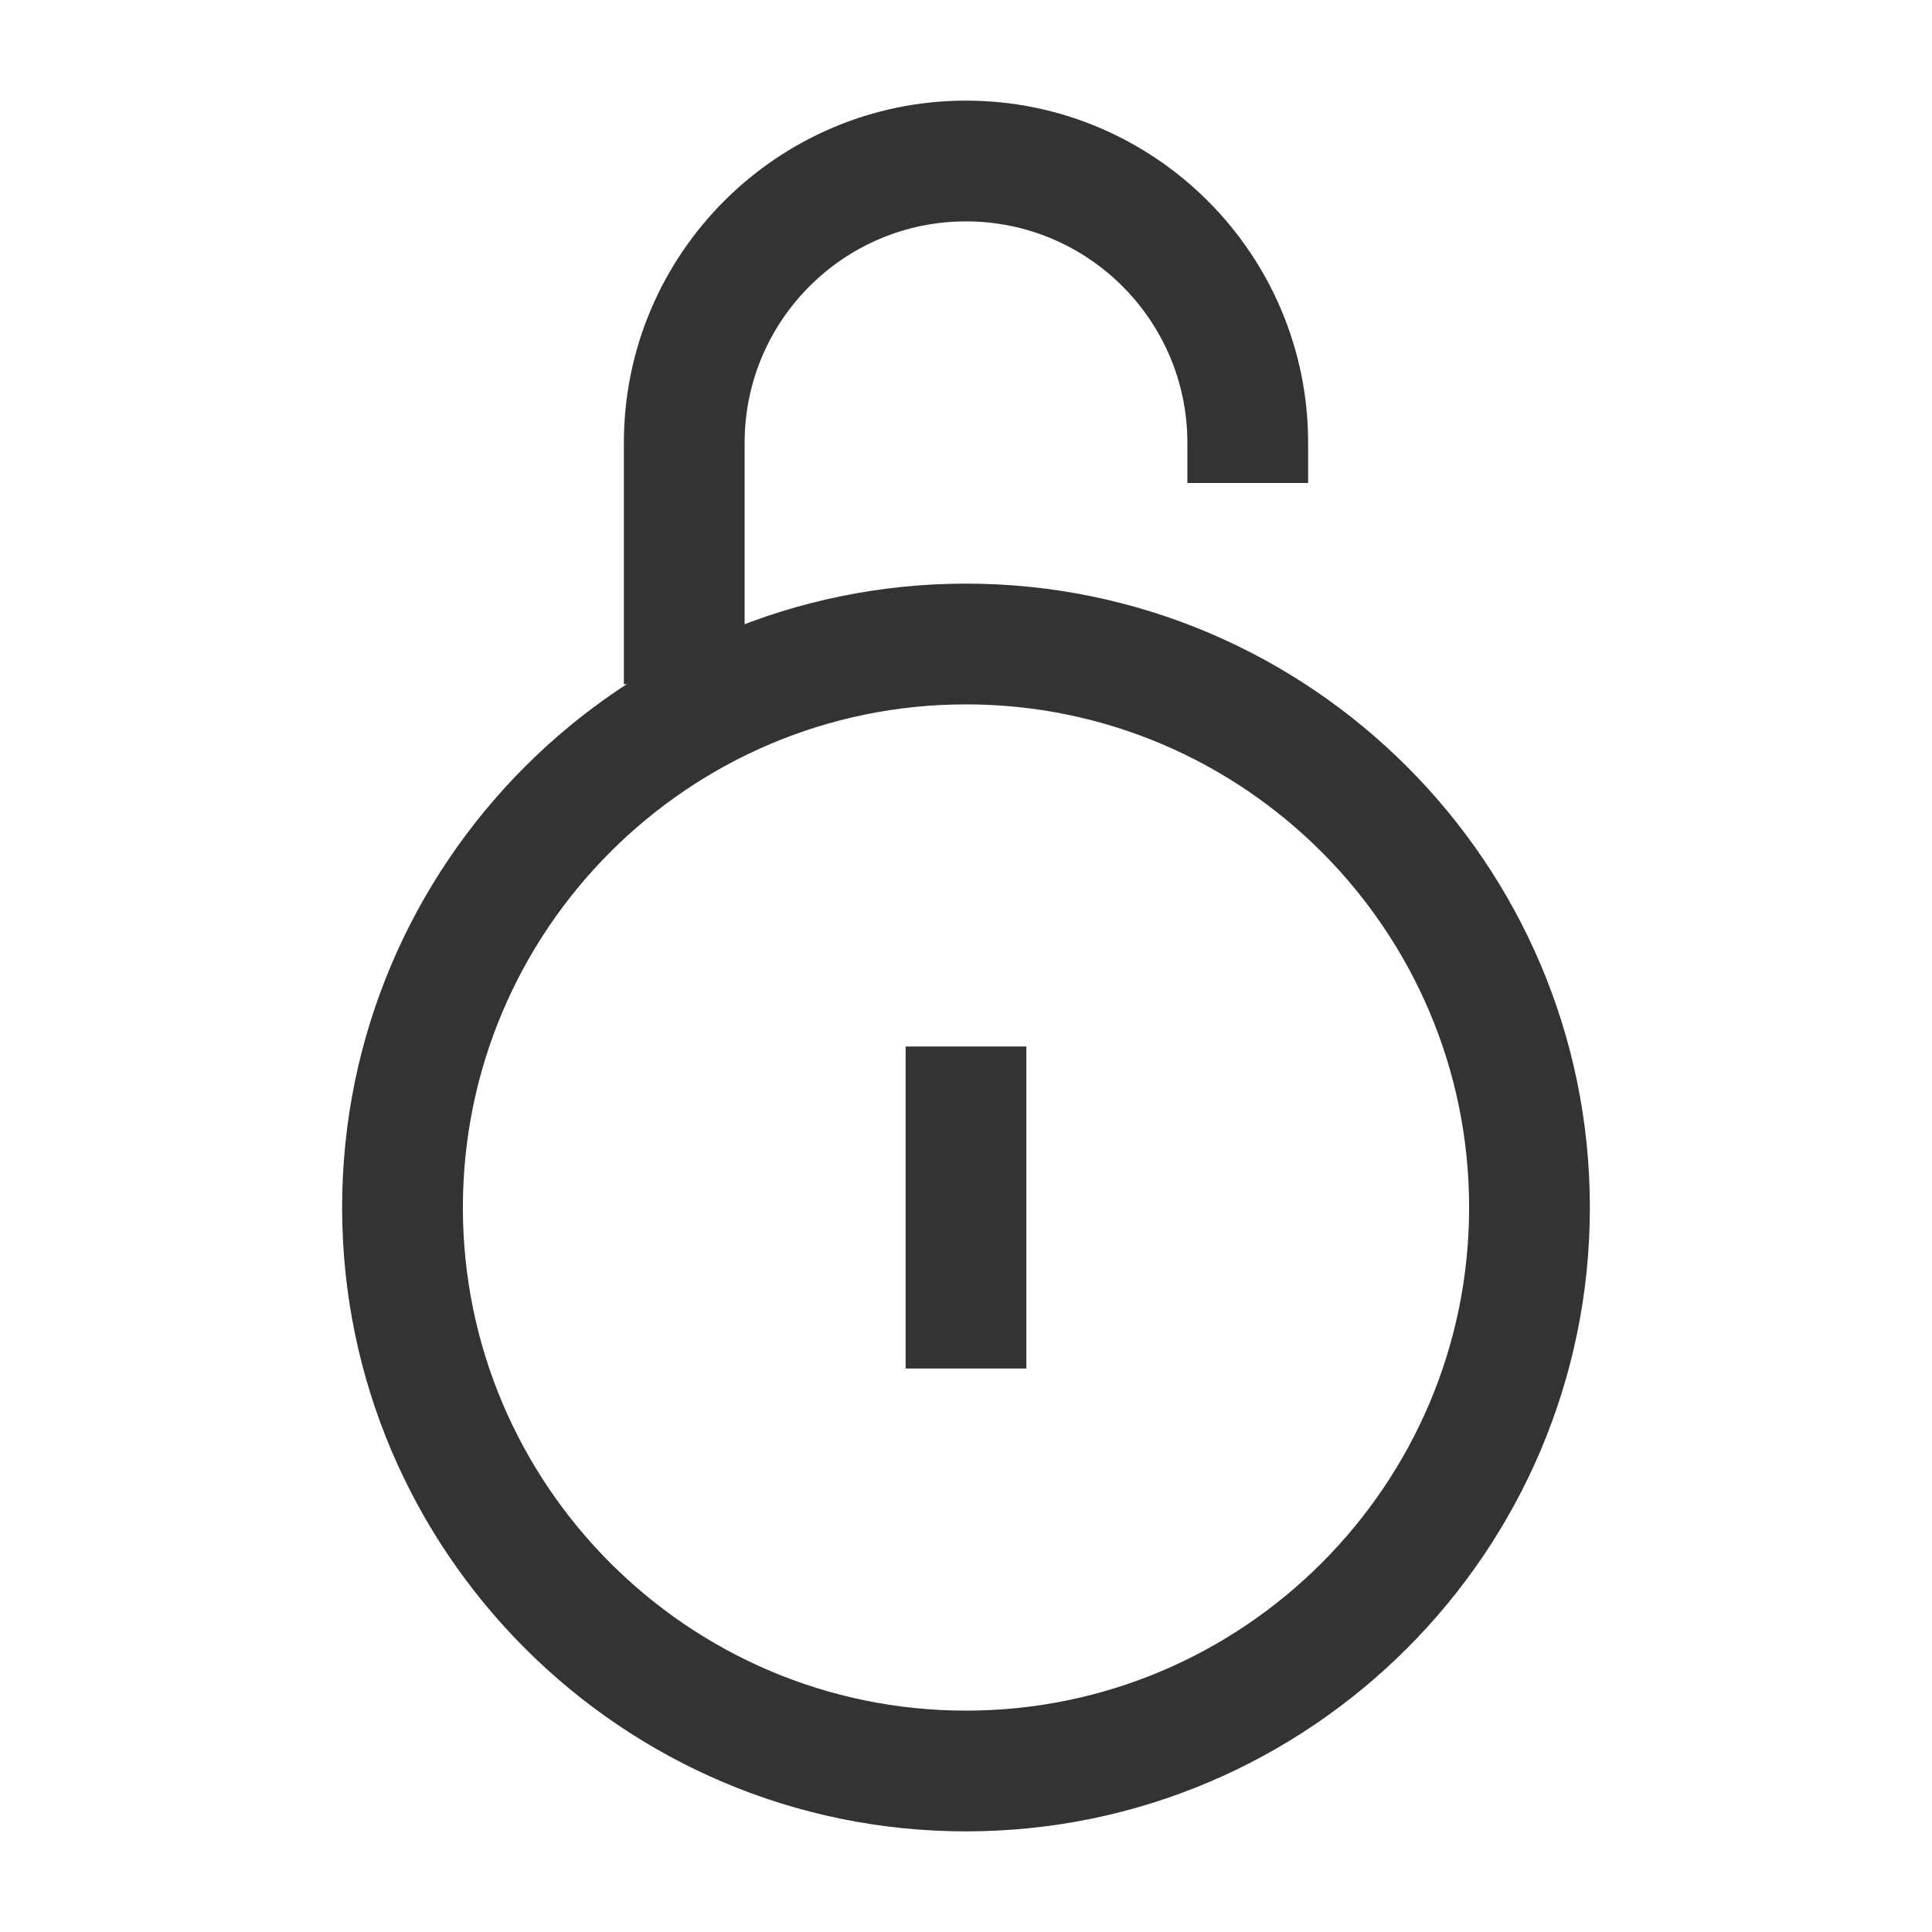 <?xml version="1.0" encoding="iso-8859-1"?>
<svg version="1.1" id="&#x56FE;&#x5C42;_1" xmlns="http://www.w3.org/2000/svg" xmlns:xlink="http://www.w3.org/1999/xlink" x="0px"
	 y="0px" viewBox="0 0 24 24" style="enable-background:new 0 0 24 24;" xml:space="preserve">
<path style="fill:#333333;" d="M12,22.75c-4.273,0-7.75-3.477-7.75-7.75S7.727,7.25,12,7.25s7.75,3.477,7.75,7.75
	S16.273,22.75,12,22.75z M12,8.75c-3.446,0-6.25,2.804-6.25,6.25s2.804,6.25,6.25,6.25s6.25-2.804,6.25-6.25S15.446,8.75,12,8.75z"
	/>
<path style="fill:#333333;" d="M9.25,8.5h-1.5v-3c0-2.343,1.907-4.25,4.25-4.25c2.344,0,4.25,1.907,4.25,4.25V6h-1.5V5.5
	c0-1.517-1.233-2.75-2.75-2.75S9.25,3.983,9.25,5.5V8.5z"/>
<rect x="11.25" y="13" style="fill:#333333;" width="1.5" height="4"/>
</svg>






